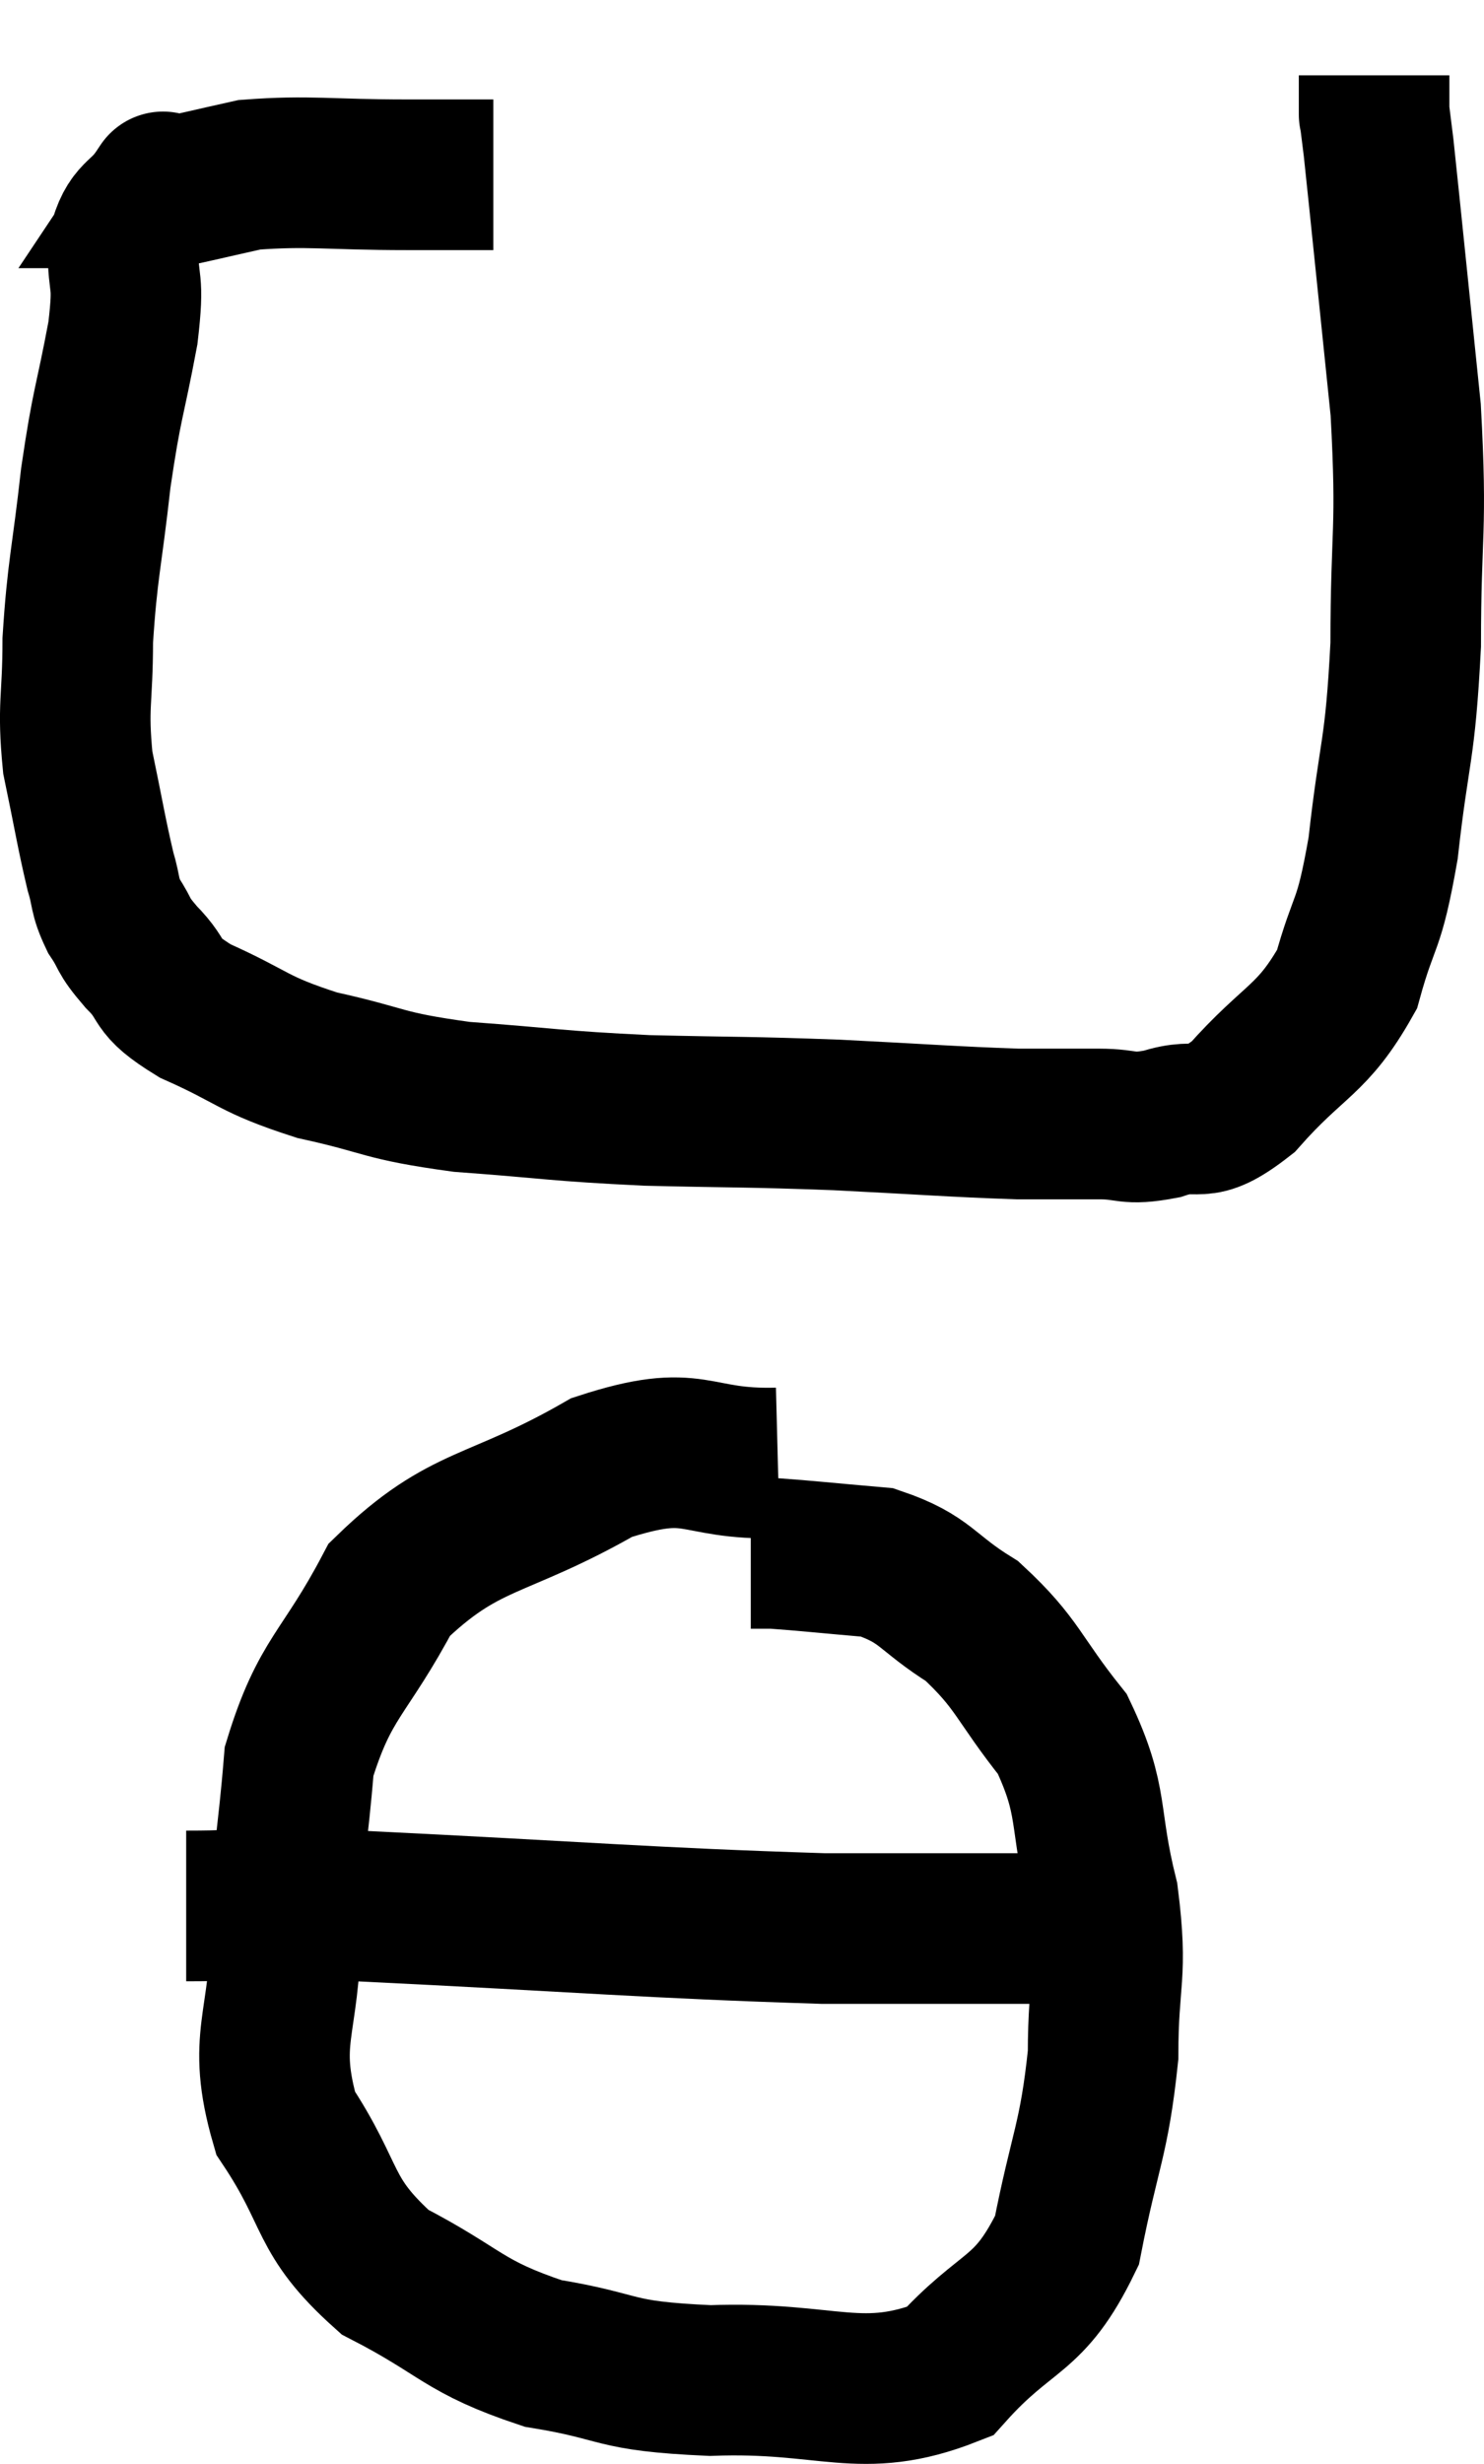 <svg xmlns="http://www.w3.org/2000/svg" viewBox="11.807 10.04 19.713 32.706" width="19.713" height="32.706"><path d="M 18.36 12.36 C 17.79 12.36, 18.03 12.36, 17.22 12.36 C 16.17 12.36, 15.915 12.3, 15.12 12.36 C 14.58 12.48, 14.34 12.54, 14.04 12.6 C 13.98 12.6, 13.95 12.6, 13.92 12.6 C 13.92 12.6, 13.92 12.6, 13.92 12.6 C 13.92 12.6, 14.04 12.42, 13.92 12.6 C 13.68 12.96, 13.56 12.855, 13.44 13.32 C 13.44 13.89, 13.53 13.695, 13.44 14.46 C 13.26 15.42, 13.23 15.36, 13.08 16.38 C 12.96 17.46, 12.9 17.595, 12.84 18.54 C 12.84 19.35, 12.765 19.395, 12.84 20.16 C 12.99 20.88, 13.02 21.09, 13.14 21.6 C 13.23 21.9, 13.185 21.915, 13.32 22.2 C 13.5 22.47, 13.41 22.425, 13.68 22.74 C 14.04 23.1, 13.815 23.1, 14.4 23.46 C 15.21 23.82, 15.135 23.895, 16.02 24.18 C 16.98 24.39, 16.845 24.45, 17.94 24.6 C 19.17 24.69, 19.155 24.72, 20.4 24.78 C 21.66 24.81, 21.69 24.795, 22.92 24.84 C 24.12 24.9, 24.45 24.93, 25.32 24.96 C 25.86 24.96, 25.92 24.96, 26.4 24.96 C 26.82 24.96, 26.76 25.05, 27.24 24.96 C 27.78 24.78, 27.705 25.08, 28.32 24.6 C 29.01 23.82, 29.235 23.865, 29.7 23.04 C 29.94 22.17, 29.985 22.41, 30.18 21.3 C 30.33 19.95, 30.405 20.055, 30.48 18.6 C 30.48 17.04, 30.57 17.13, 30.48 15.48 C 30.3 13.74, 30.225 12.99, 30.12 12 C 30.09 11.76, 30.075 11.64, 30.06 11.52 C 30.06 11.52, 30.06 11.61, 30.06 11.52 C 30.06 11.34, 30.06 11.28, 30.06 11.16 C 30.06 11.1, 30.06 11.07, 30.06 11.04 C 30.06 11.04, 30.06 11.04, 30.06 11.04 L 30.06 11.04" fill="none" stroke="black" stroke-width="2"></path><path d="M 22.14 29.46 C 20.97 29.49, 21.09 29.1, 19.8 29.52 C 18.39 30.33, 17.985 30.165, 16.98 31.14 C 16.38 32.28, 16.125 32.295, 15.78 33.42 C 15.69 34.53, 15.645 34.44, 15.6 35.64 C 15.6 36.93, 15.27 37.08, 15.6 38.22 C 16.26 39.21, 16.065 39.435, 16.92 40.2 C 17.97 40.74, 17.94 40.92, 19.02 41.28 C 20.13 41.46, 19.89 41.58, 21.24 41.64 C 22.83 41.58, 23.235 41.985, 24.42 41.52 C 25.2 40.65, 25.47 40.83, 25.98 39.78 C 26.22 38.55, 26.34 38.46, 26.46 37.32 C 26.46 36.27, 26.595 36.285, 26.46 35.22 C 26.19 34.14, 26.355 33.975, 25.92 33.06 C 25.32 32.31, 25.335 32.13, 24.72 31.56 C 24.09 31.17, 24.12 31.005, 23.46 30.78 C 22.77 30.72, 22.5 30.69, 22.08 30.66 L 21.78 30.66" fill="none" stroke="black" stroke-width="2"></path><path d="M 14.28 35.34 C 15.42 35.34, 14.445 35.265, 16.56 35.34 C 19.65 35.49, 20.37 35.565, 22.74 35.64 C 24.39 35.64, 25.11 35.64, 26.04 35.64 C 26.25 35.64, 26.325 35.64, 26.46 35.64 L 26.58 35.64" fill="none" stroke="black" stroke-width="2"></path></svg>